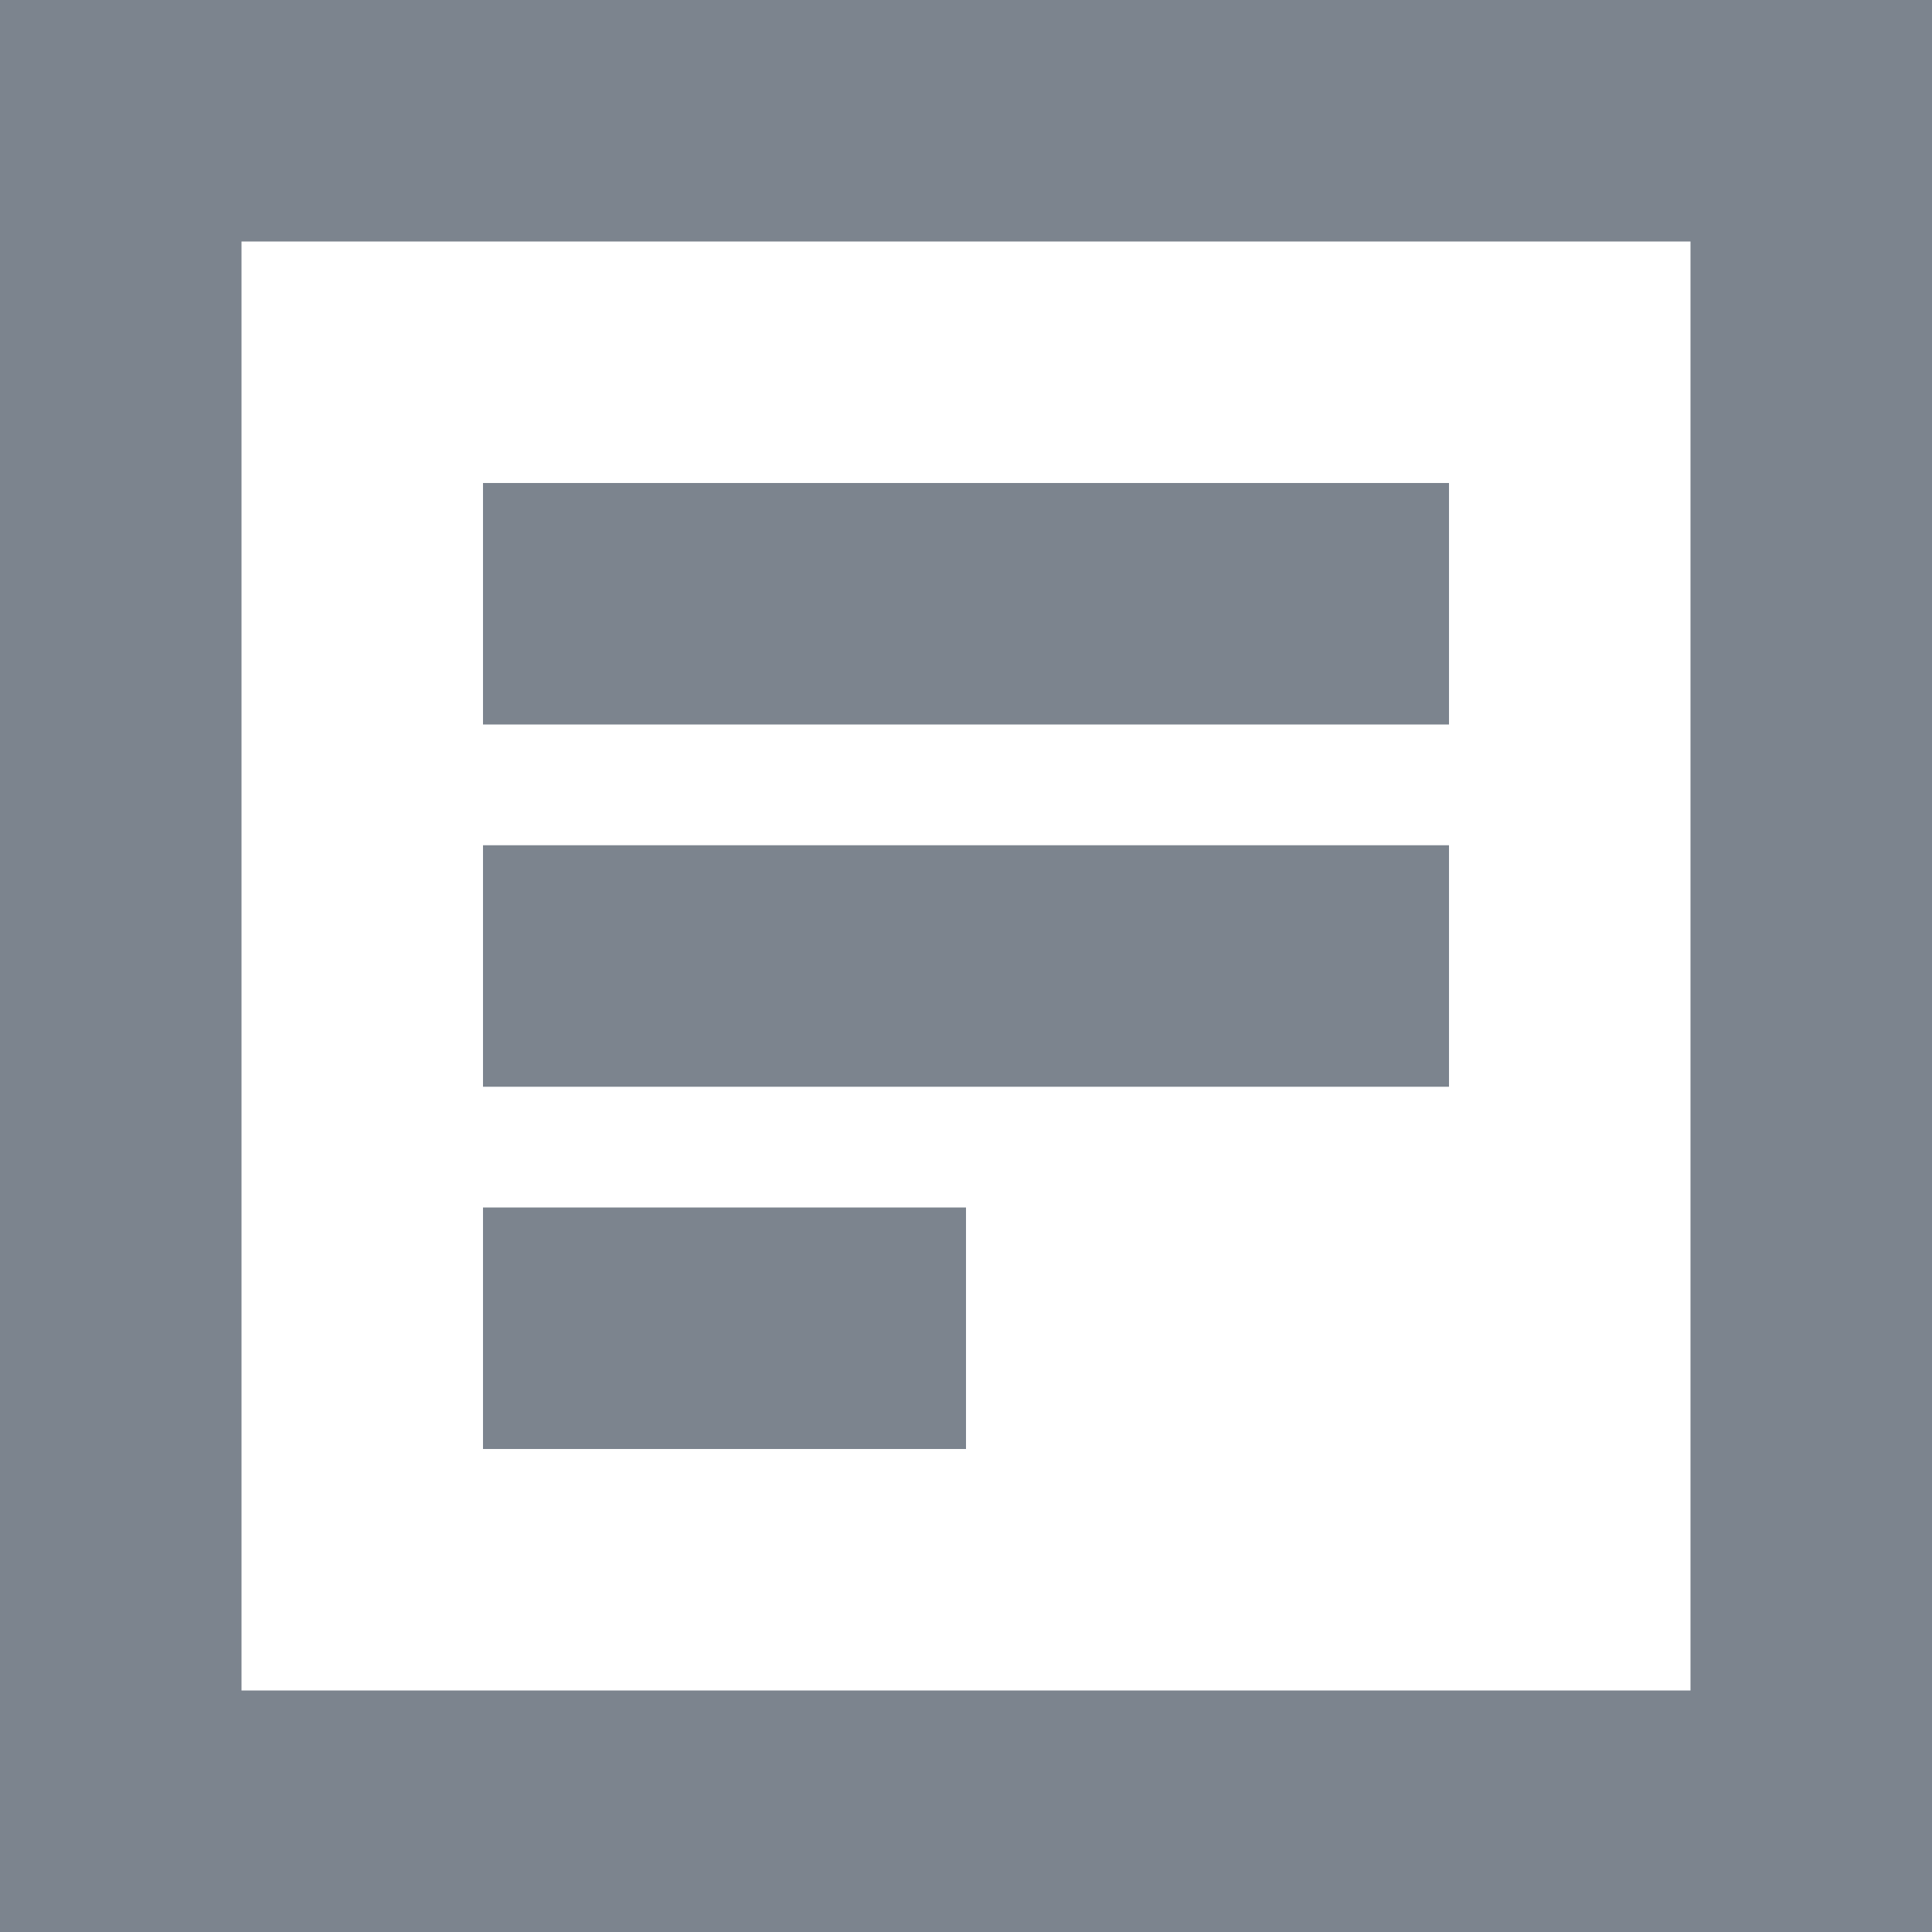 <svg width="16" height="16" viewBox="0 0 16 16" fill="none" xmlns="http://www.w3.org/2000/svg">
<path d="M16 0V16H0V0H16ZM14 2H2V14H14V2ZM8 10V12H4V10H8ZM12 7V9H4V7H12ZM12 4V6H4V4H12Z" fill="#7C848E"/>
</svg>
